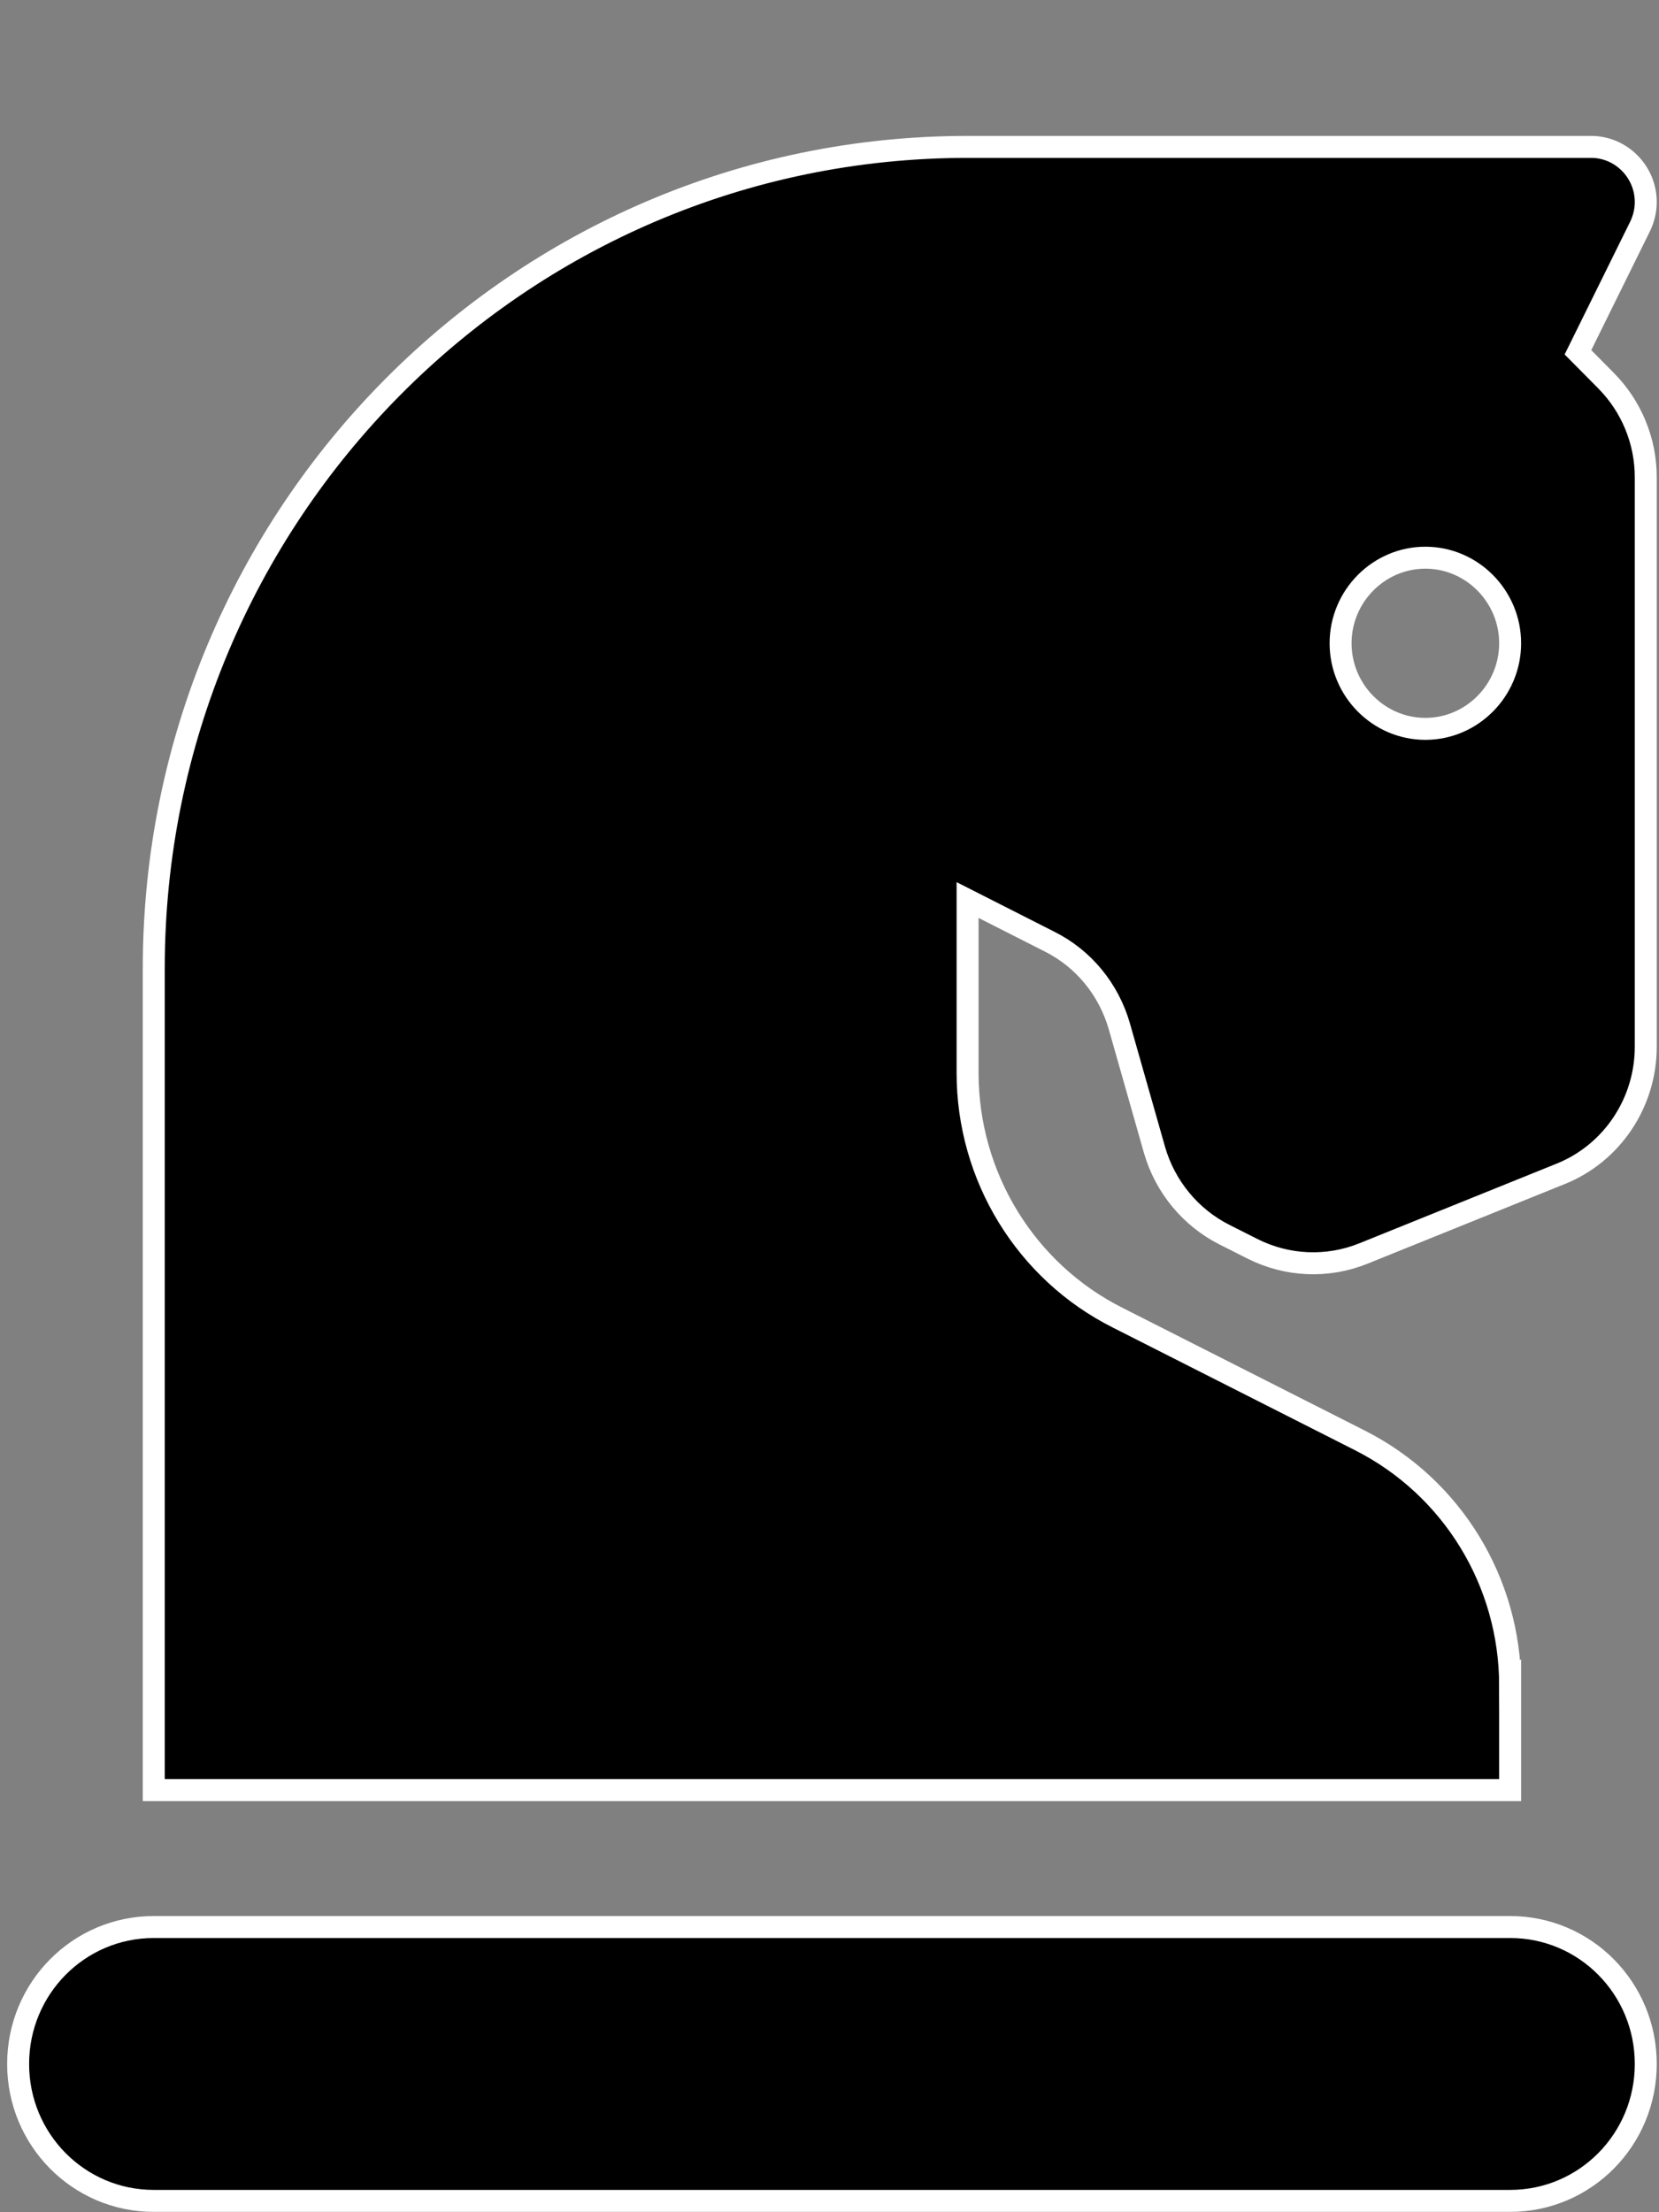 <?xml version="1.0" encoding="UTF-8" standalone="no"?>
<svg
   viewBox="0 0 384 512"
   version="1.1"
   id="svg1"
   sodipodi:docname="chess-knight-solid.svg"
   inkscape:version="1.3-dev (1:1.2.0-alpha1+devel+202209071534+6f54525ea9)"
   xmlns:inkscape="http://www.inkscape.org/namespaces/inkscape"
   xmlns:sodipodi="http://sodipodi.sourceforge.net/DTD/sodipodi-0.dtd"
   xmlns="http://www.w3.org/2000/svg"
   xmlns:svg="http://www.w3.org/2000/svg">
  <rect x="0" y="0" width="384" height="512" fill="#808080" stroke="none"/>
  <defs
     id="defs1" />
  <sodipodi:namedview
     id="namedview1"
     pagecolor="#ffffff"
     bordercolor="#666666"
     borderopacity="1.0"
     inkscape:showpageshadow="2"
     inkscape:pageopacity="0.0"
     inkscape:pagecheckerboard="0"
     inkscape:deskcolor="#d1d1d1"
     showgrid="false"
     inkscape:zoom="2.2949219"
     inkscape:cx="192.1634"
     inkscape:cy="267.76511"
     inkscape:window-width="2560"
     inkscape:window-height="1374"
     inkscape:window-x="0"
     inkscape:window-y="0"
     inkscape:window-maximized="1"
     inkscape:current-layer="svg1" />
  <!--! Font Awesome Pro 6.2.0 by @fontawesome - https://fontawesome.com License - https://fontawesome.com/license (Commercial License) Copyright 2022 Fonticons, Inc. -->
  <path
     d="m 349.543,390.138 v 24.165 H 35.591 V 224.151 c 0,-104.98 84.375,-190.152 188.371,-190.152 h 144.32 c 6.966,0 12.656,5.744 12.656,12.776 0,1.981 -0.491,3.962 -1.374,5.744 l -14.324,29.018 6.475,6.536 c 5.887,5.942 9.222,13.964 9.222,22.383 v 131.819 c 0,12.974 -7.849,24.66 -19.72,29.414 l -45.621,18.421 c -8.339,3.367 -17.66,2.971 -25.705,-1.089 l -6.475,-3.268 c -7.849,-3.962 -13.735,-11.092 -16.188,-19.609 l -8.143,-28.622 c -2.453,-8.517 -8.241,-15.648 -16.188,-19.609 l -18.935,-9.607 v 40.011 c 0,23.967 13.441,45.953 34.731,56.65 l 56.119,28.424 c 21.29,10.795 34.731,32.682 34.731,56.749 z M 310.299,148.882 c 0,10.894 8.83,19.808 19.622,19.808 10.792,0 19.622,-8.913 19.622,-19.808 0,-10.894 -8.83,-19.808 -19.622,-19.808 -10.792,0 -19.622,8.913 -19.622,19.808 z M 35.591,445.995 H 349.543 c 17.365,0 31.395,14.162 31.395,31.692 0,17.53 -14.03,31.692 -31.395,31.692 H 35.591 c -17.365,0 -31.395,-14.162 -31.395,-31.692 0,-17.53 14.03,-31.692 31.395,-31.692 z"
     id="path1"
     style="fill:#000000;fill-opacity:1;stroke:#ffffff;stroke-width:5.085;stroke-dasharray:none;stroke-opacity:1" />
</svg>
